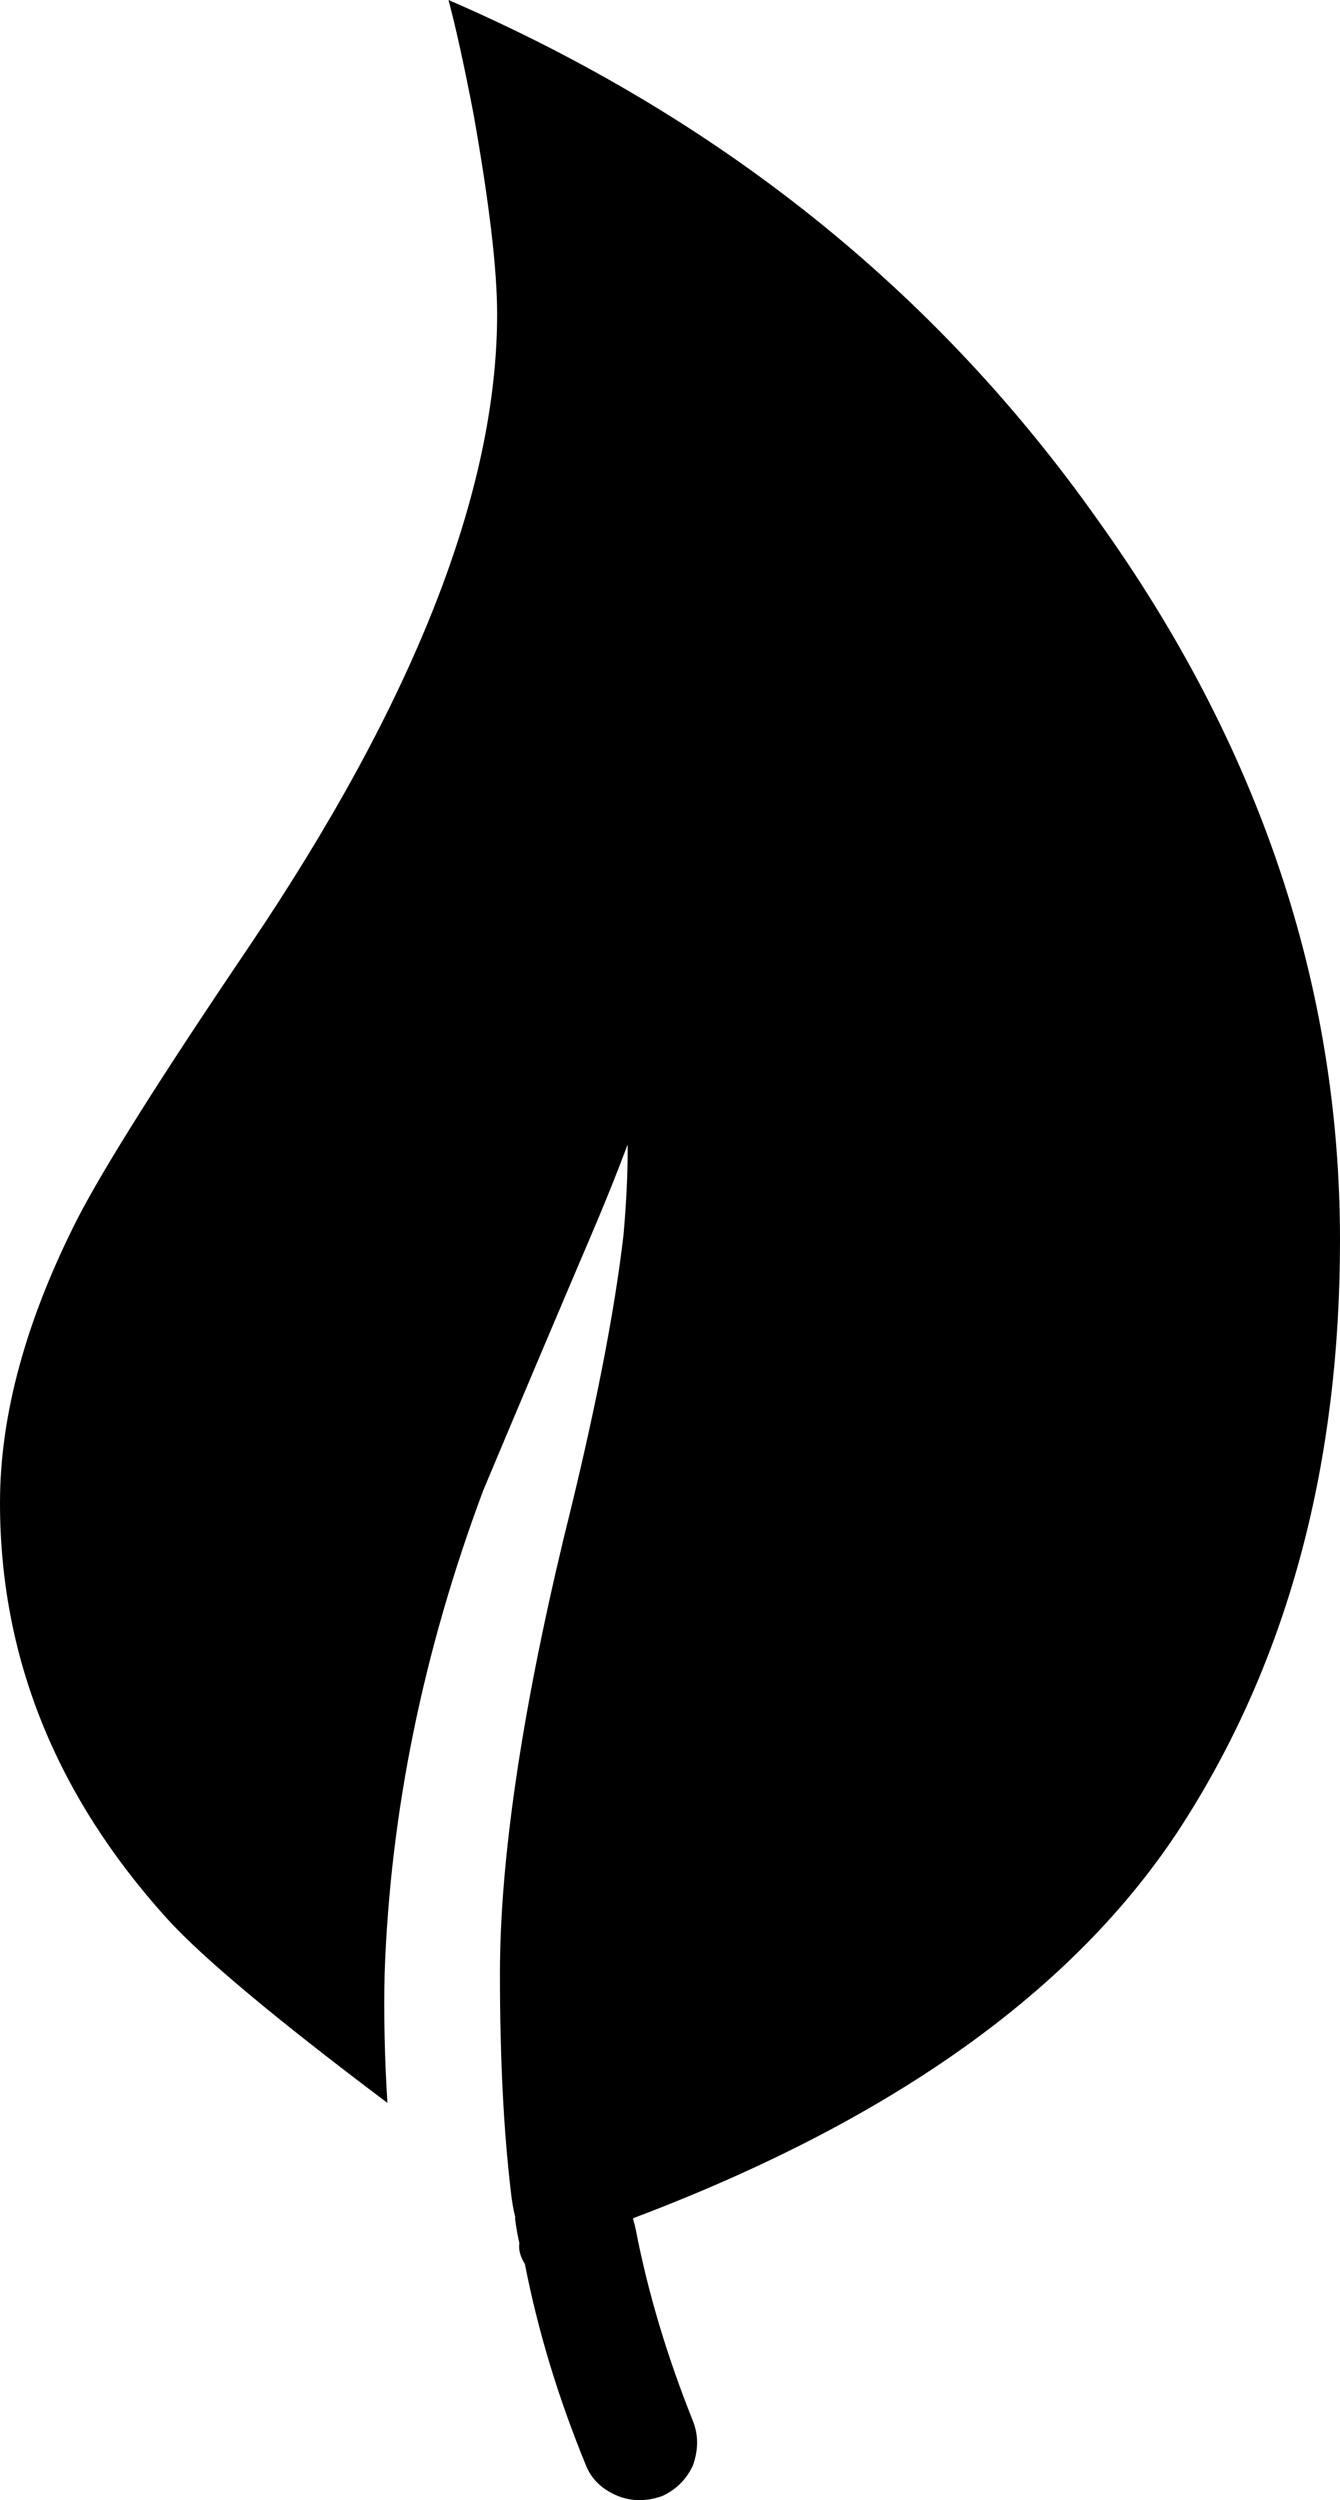 <?xml version="1.0" encoding="utf-8"?>
<!-- Generator: Adobe Illustrator 16.0.0, SVG Export Plug-In . SVG Version: 6.00 Build 0)  -->
<!DOCTYPE svg PUBLIC "-//W3C//DTD SVG 1.1//EN" "http://www.w3.org/Graphics/SVG/1.1/DTD/svg11.dtd">
<svg version="1.1" id="Слой_1" xmlns="http://www.w3.org/2000/svg" xmlns:xlink="http://www.w3.org/1999/xlink" x="0px" y="0px"
	 width="574.429px" height="1071.495px" viewBox="308.066 157.324 574.429 1071.495"
	 enable-background="new 308.066 157.324 574.429 1071.495" xml:space="preserve">
<path d="M778.917,380.552c69.053,96.435,103.578,199.215,103.578,308.353c0,95.244-21.836,177.594-65.48,247.039
	c-44.848,71.825-124.008,129.175-237.515,172.034v0.596c0.405,1.19,0.798,2.773,1.202,4.762
	c5.167,26.585,13.287,53.777,24.407,81.553c2.381,5.953,2.381,12.299,0,19.049c-2.773,5.953-7.154,10.322-13.108,13.096
	c-6.738,2.382-13.096,2.382-19.049,0c-6.738-2.773-11.311-7.143-13.691-13.096c-11.905-28.966-20.62-57.741-26.18-86.314
	c-1.988-3.179-2.786-6.155-2.382-8.93c-0.798-3.571-1.381-6.94-1.785-10.119c0-0.394,0-0.786,0-1.191
	c-0.786-3.179-1.382-6.548-1.774-10.119c-3.19-26.585-4.762-57.944-4.762-94.054c0-48.407,9.131-110.721,27.382-186.916
	c13.108-52.385,21.633-95.637,25.598-129.771c1.19-13.488,1.773-25.597,1.773-36.312c0-0.785,0-1.583,0-2.381
	c-4.75,12.691-10.12,25.989-16.072,39.884c-13.882,32.537-29.169,68.658-45.836,108.34c-25.8,69.052-39.896,138.104-42.276,207.155
	c-0.394,17.858,0,36.313,1.202,55.36c-48.026-36.121-79.576-62.503-94.648-79.171c-47.622-52.777-71.434-112.114-71.434-177.987
	c0-37.705,11.12-78.374,33.336-122.031c11.513-22.228,35.919-60.921,73.219-116.079c71.028-105.161,106.554-195.655,106.554-271.445
	c0-19.049-3.369-47.622-10.131-85.72c-3.965-20.632-7.549-36.907-10.715-48.813C616.597,207.72,709.472,282.13,778.917,380.552z"/>
</svg>
